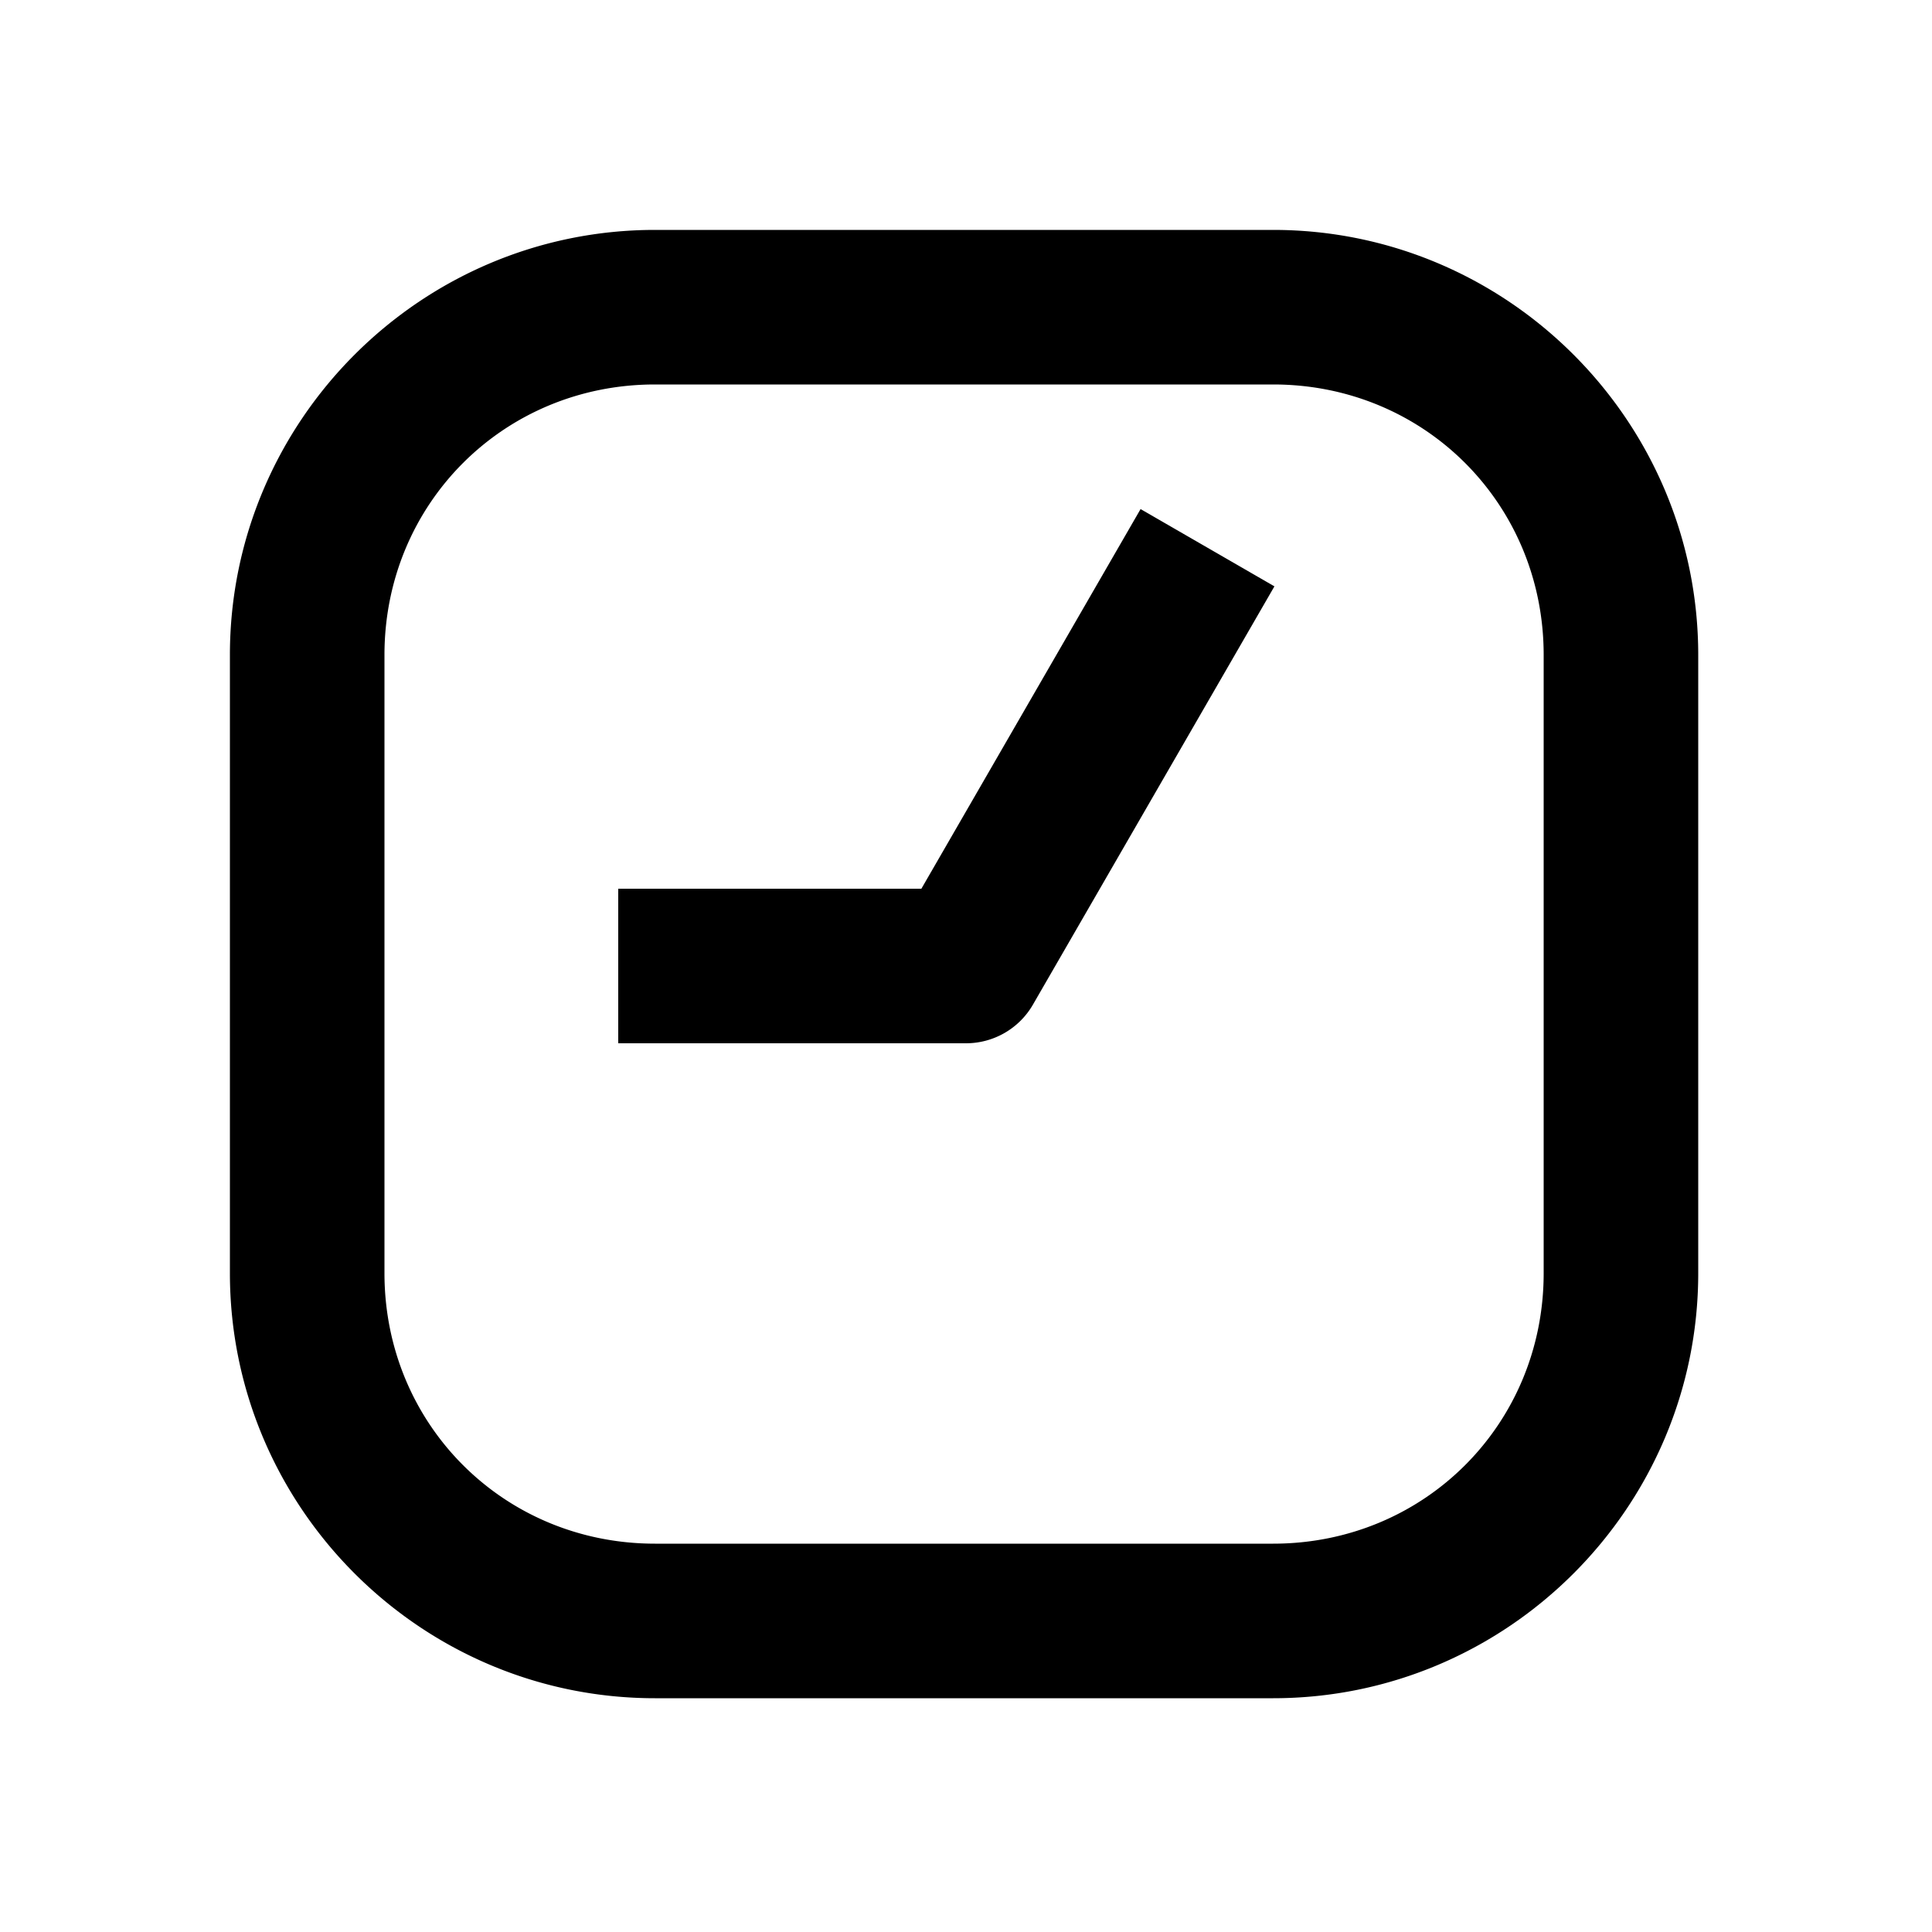 <svg xmlns="http://www.w3.org/2000/svg" width="1000" height="1000" viewBox="0 0 1000 1000"><path d="M-40-180V0a40.004 40.004 0 0 0 20 34.64l181.865 105 34.64 20 40-69.28-34.64-20L40-23.095V-180Zm421 19c0-121.188-98.812-220-220-220h-320c-121.188 0-220 98.812-220 220v320c0 121.188 98.812 220 220 220h320c121.188 0 220-98.812 220-220zm-80 0v320c0 78.252-61.748 140-140 140h-320c-78.252 0-140-61.748-140-140v-320c0-78.252 61.748-140 140-140h320c78.252 0 140 61.748 140 140z" style="-inkscape-stroke:none" transform="rotate(-90 500 0)"/></svg>